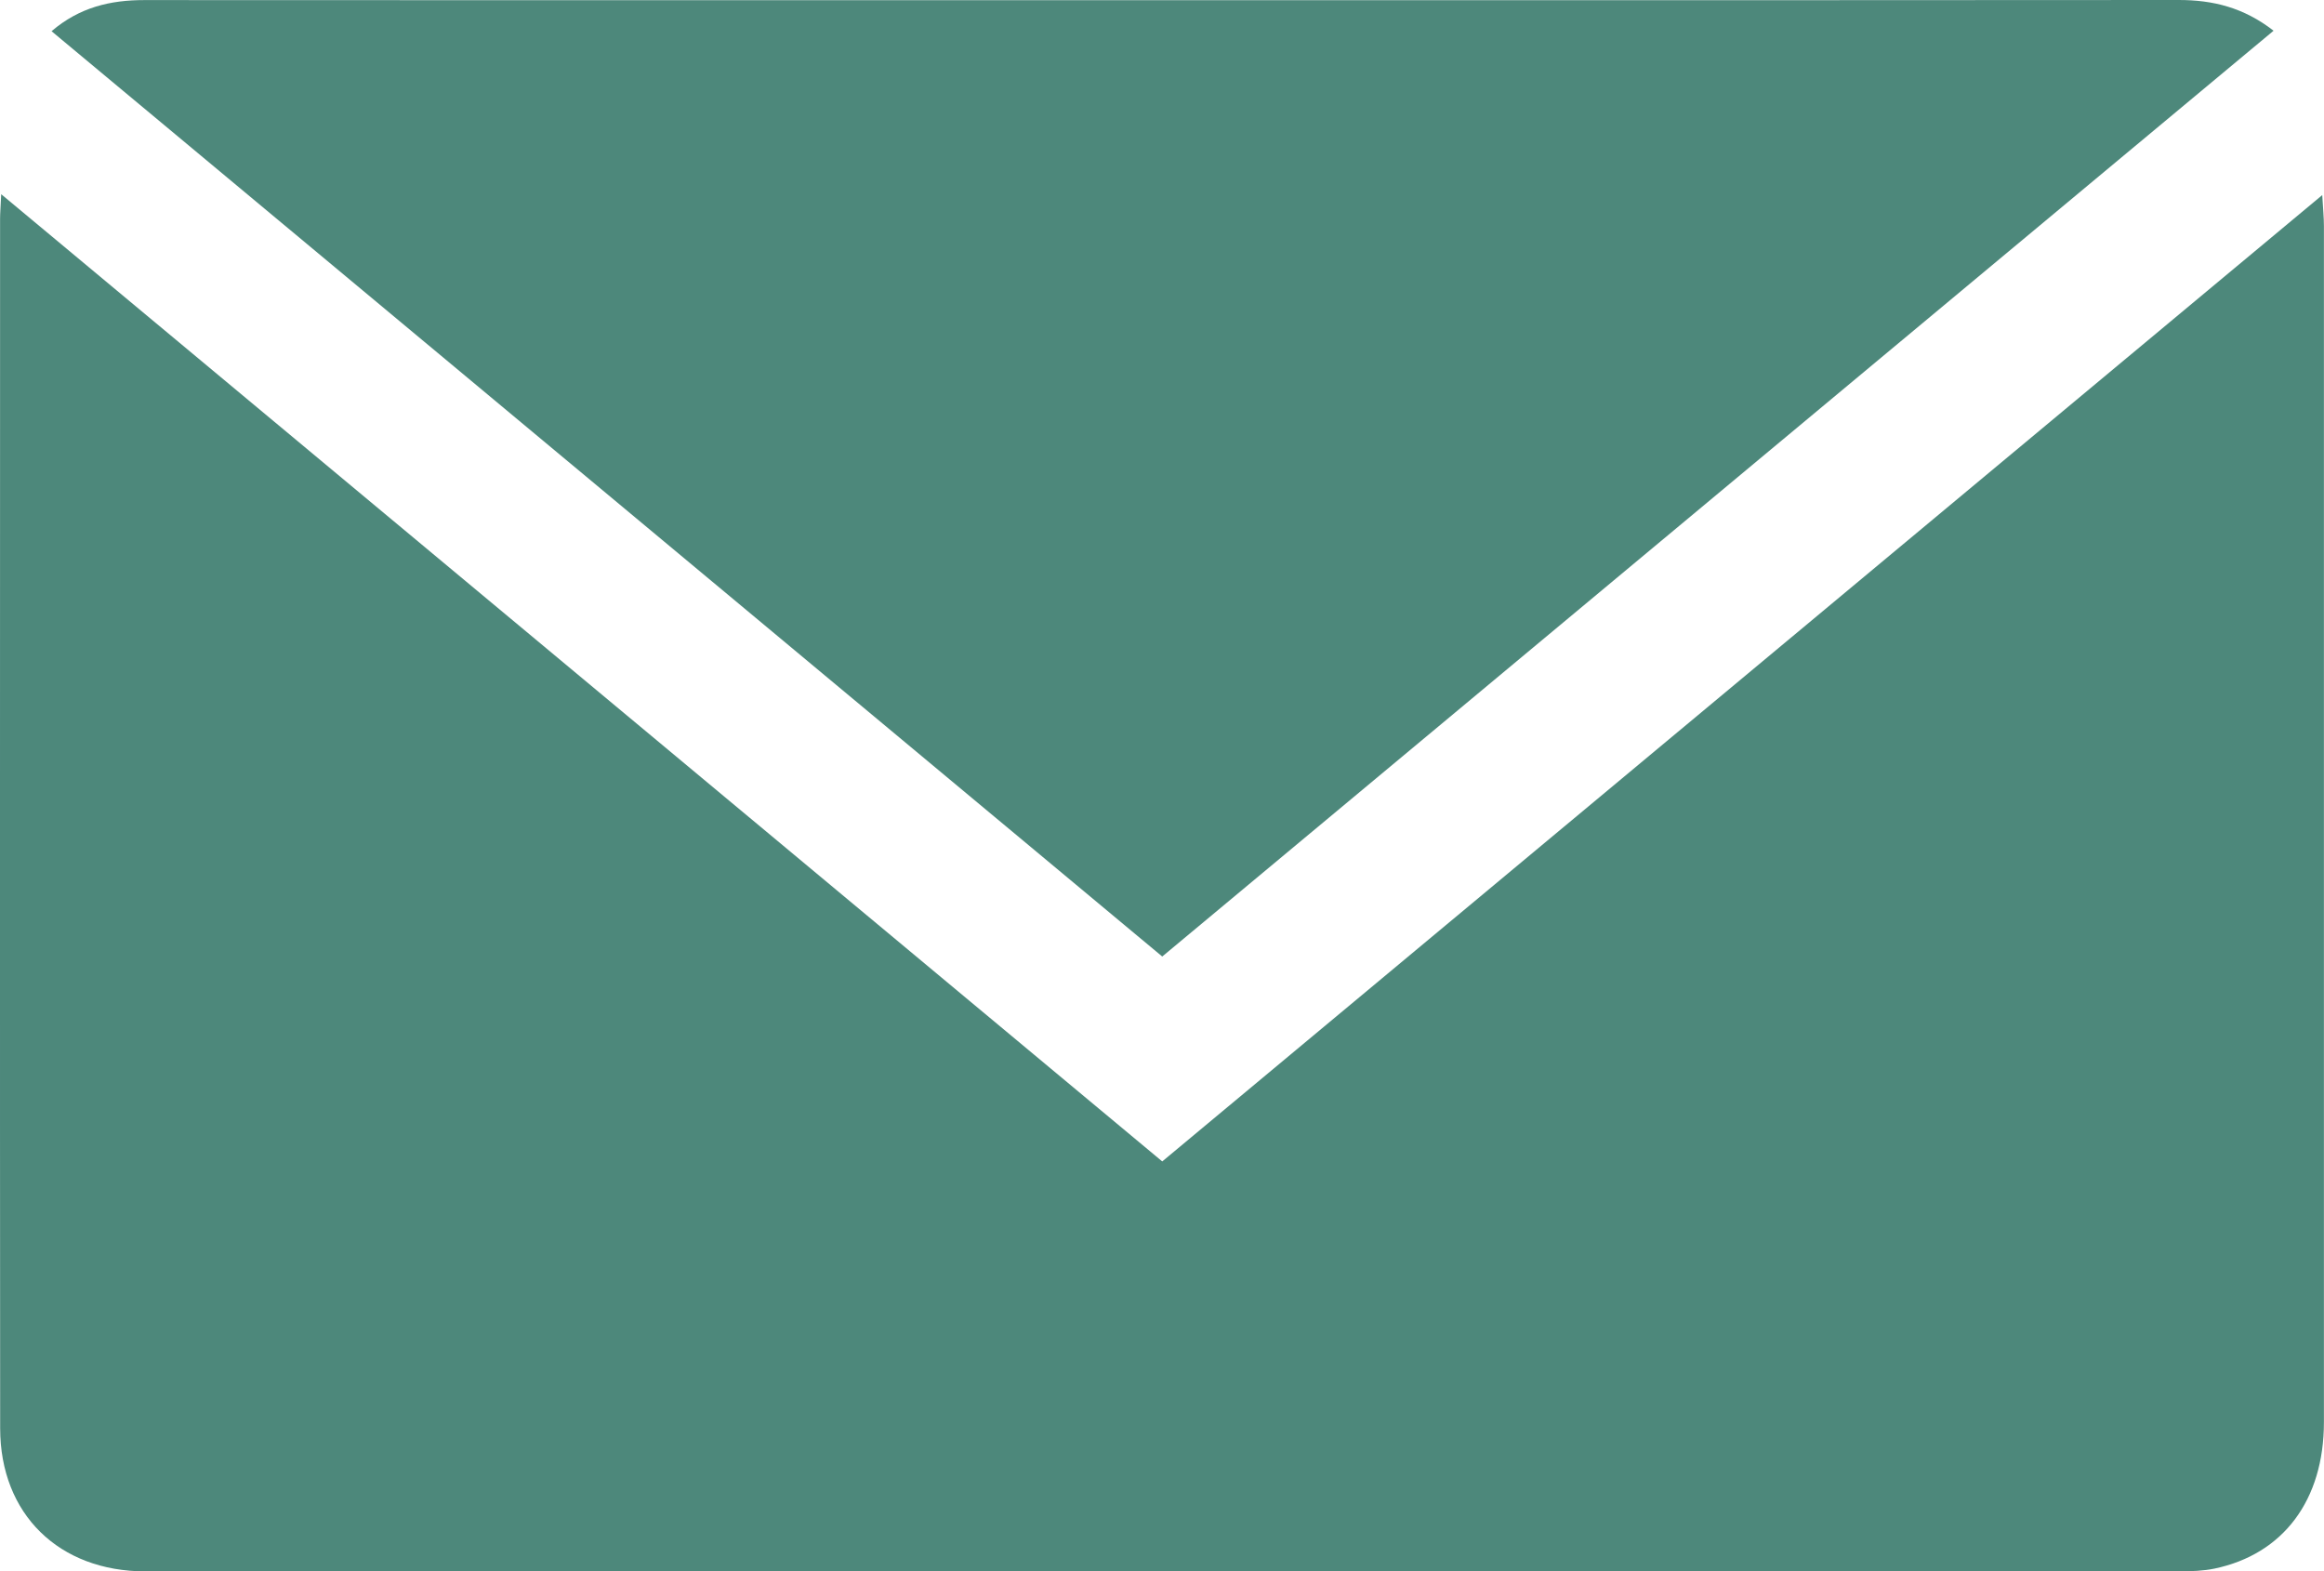 <?xml version="1.0" encoding="utf-8"?>
<!-- Generator: Adobe Illustrator 21.0.2, SVG Export Plug-In . SVG Version: 6.00 Build 0)  -->
<svg version="1.1" id="Слой_1" xmlns="http://www.w3.org/2000/svg" xmlns:xlink="http://www.w3.org/1999/xlink" x="0px" y="0px"
	 viewBox="0 0 29.126 19.693" style="enable-background:new 0 0 29.126 19.693;" xml:space="preserve">
<style type="text/css">
	.st0{fill:#3C3C3C;}
	.st1{fill-rule:evenodd;clip-rule:evenodd;}
	.st2{fill-rule:evenodd;clip-rule:evenodd;fill:#FFFFFF;}
	.st3{fill-rule:evenodd;clip-rule:evenodd;fill:none;stroke:#141515;stroke-width:0.949;stroke-miterlimit:22.926;}
	.st4{fill-rule:evenodd;clip-rule:evenodd;fill:#4D887B;}
	.st5{fill:#4D887B;}
</style>
<g>
	<path class="st5" d="M0.015,2.434c4.886,4.071,9.708,8.087,14.551,12.122c4.836-4.029,9.662-8.049,14.538-12.111
		c0.01,0.175,0.021,0.281,0.021,0.387c0.001,4.997,0.001,9.994,0,14.991c0,0.977-0.508,1.655-1.371,1.836
		c-0.14,0.029-0.288,0.034-0.432,0.034c-8.499,0.002-16.998,0.002-25.498,0.001c-1.085,0-1.821-0.717-1.822-1.792
		C-0.002,12.848,0.001,7.796,0.001,2.743C0.001,2.668,0.008,2.594,0.015,2.434z"/>
	<path class="st5" d="M14.566,11.988C9.91,8.109,5.285,4.256,0.646,0.391c0.351-0.3,0.737-0.39,1.162-0.39
		c2.788,0.003,5.577,0,8.365,0.001c5.711,0,11.421,0.002,17.132-0.002c0.428,0,0.813,0.093,1.189,0.385
		C23.849,4.254,19.22,8.111,14.566,11.988z"/>
</g>
</svg>
